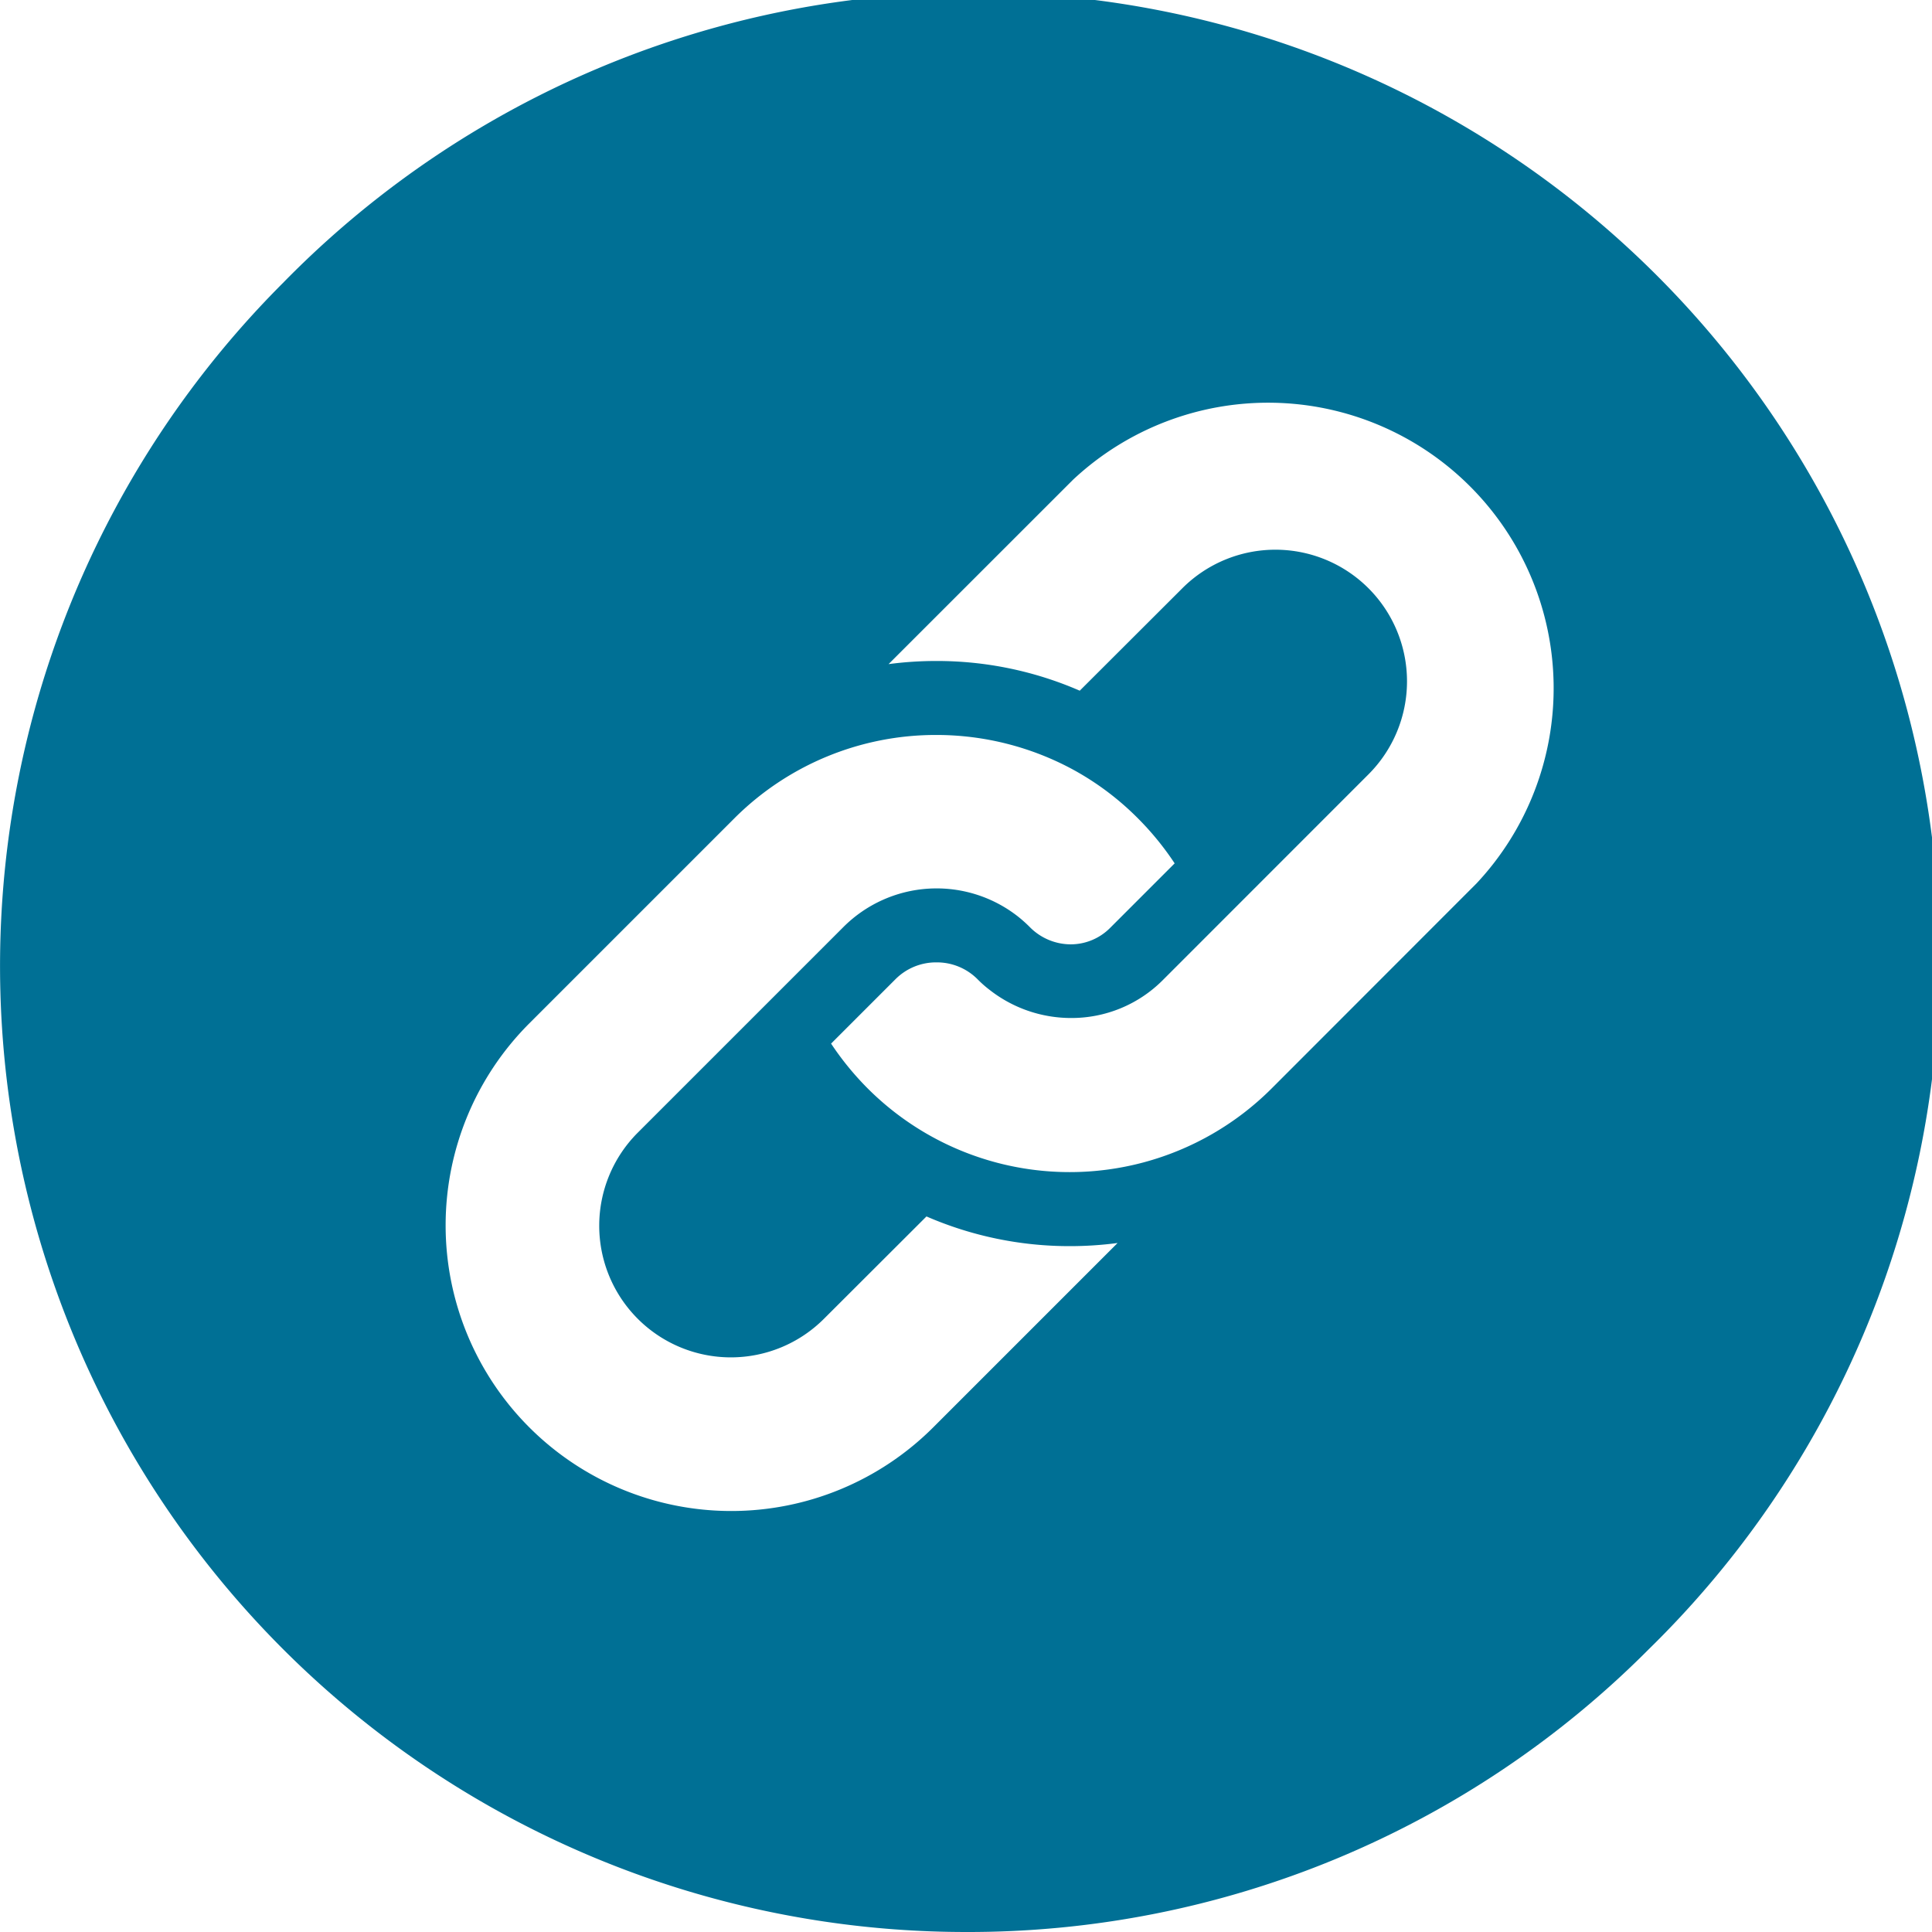 <svg xmlns="http://www.w3.org/2000/svg" width="24" height="24" viewBox="0 0 24 24">
    <path id="Exclusão_2" data-name="Exclusão 2" d="M12,24A12,12,0,0,1,3.515,3.515a12,12,0,1,1,16.969,16.97A11.92,11.92,0,0,1,12,24ZM11.63,9.13a3.538,3.538,0,0,0-2.509,1.037L6.575,12.713a3.548,3.548,0,0,0,5.018,5.018l2.29-2.29a4.534,4.534,0,0,1-.59.039,4.461,4.461,0,0,1-1.784-.369l-1.274,1.272A1.635,1.635,0,0,1,7.923,14.07l2.555-2.555a1.637,1.637,0,0,1,2.166-.131,1.674,1.674,0,0,1,.147.131.716.716,0,0,0,.509.216.691.691,0,0,0,.492-.206l.8-.8a3.6,3.6,0,0,0-.454-.557,3.5,3.5,0,0,0-.794-.6A3.564,3.564,0,0,0,11.63,9.13Zm0,2.825a.711.711,0,0,0-.506.209l-.8.8a3.65,3.65,0,0,0,.455.557,3.548,3.548,0,0,0,5.018,0l2.545-2.547A3.547,3.547,0,0,0,13.329,5.96L11.038,8.25a4.5,4.5,0,0,1,.593-.039,4.445,4.445,0,0,1,1.782.369l1.274-1.272A1.634,1.634,0,1,1,17,9.619l-2.555,2.556a1.6,1.6,0,0,1-1.141.471,1.641,1.641,0,0,1-1.009-.348,1.4,1.4,0,0,1-.151-.133A.711.711,0,0,0,11.634,11.955Z" fill="#007095"/>
</svg>
